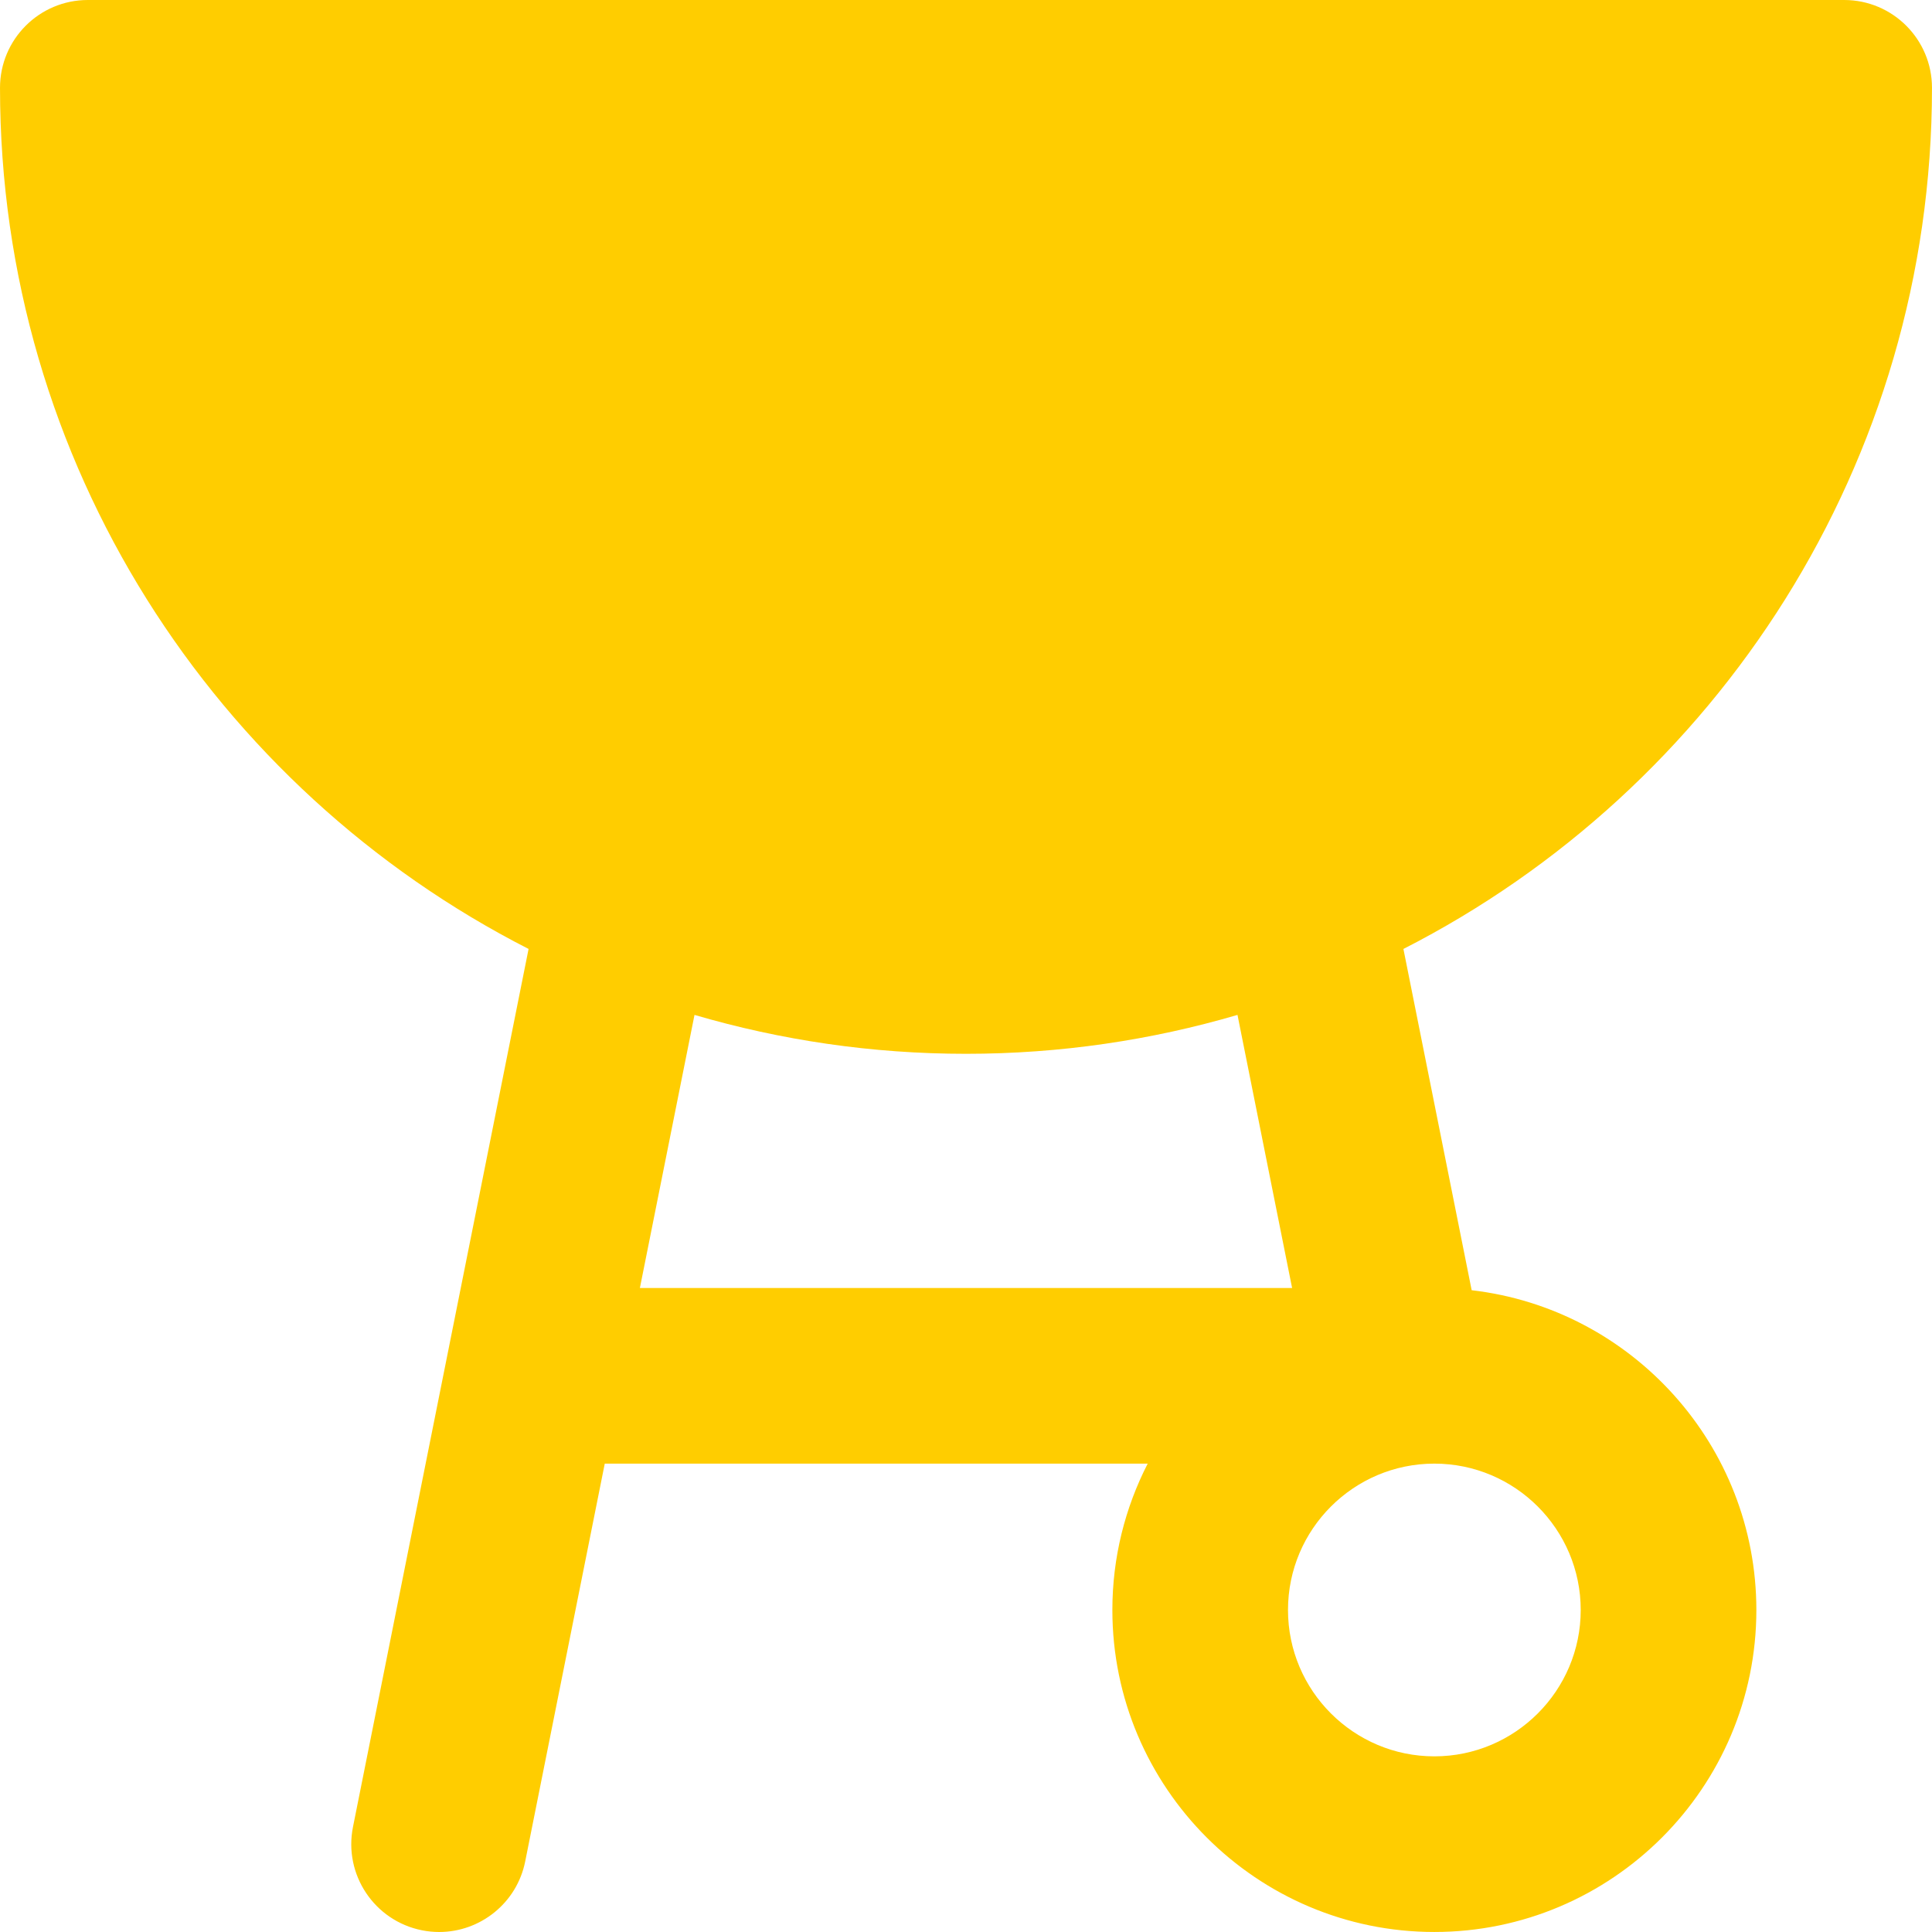 <?xml version="1.0" encoding="UTF-8" standalone="no"?>
<!-- Generator: Adobe Illustrator 19.0.0, SVG Export Plug-In . SVG Version: 6.00 Build 0)  -->

<svg
   xmlns:dc="http://purl.org/dc/elements/1.1/"
   xmlns:cc="http://creativecommons.org/ns#"
   xmlns:rdf="http://www.w3.org/1999/02/22-rdf-syntax-ns#"
   xmlns:svg="http://www.w3.org/2000/svg"
   xmlns="http://www.w3.org/2000/svg"
   xmlns:sodipodi="http://sodipodi.sourceforge.net/DTD/sodipodi-0.dtd"
   xmlns:inkscape="http://www.inkscape.org/namespaces/inkscape"
   version="1.1"
   id="Layer_1"
   x="0px"
   y="0px"
   viewBox="0 0 300.303 300.303"
   style="enable-background:new 0 0 300.303 300.303;"
   xml:space="preserve"
   sodipodi:docname="grill-yellow.svg"
   inkscape:version="0.92.3 (2405546, 2018-03-11)"><defs
   id="defs935" /><sodipodi:namedview
   pagecolor="#ffffff"
   bordercolor="#666666"
   borderopacity="1"
   objecttolerance="10"
   gridtolerance="10"
   guidetolerance="10"
   inkscape:pageopacity="0"
   inkscape:pageshadow="2"
   inkscape:window-width="1214"
   inkscape:window-height="813"
   id="namedview933"
   showgrid="false"
   inkscape:zoom="0.52248956"
   inkscape:cx="-196.2669"
   inkscape:cy="150.1515"
   inkscape:window-x="0"
   inkscape:window-y="0"
   inkscape:window-maximized="0"
   inkscape:current-layer="Layer_1" />
<g
   id="g900"
   style="fill:#ffcd00;fill-opacity:1">
	<g
   id="g898"
   style="fill:#ffcd00;fill-opacity:1">
		<path
   d="M 228.751,200.547 218.142,147.502 C 266.859,122.654 300.301,71.986 300.301,13.65 300.301,6.112 294.189,0 286.651,0 h -273 C 6.113,0 0.001,6.112 0.001,13.65 0.002,71.985 33.443,122.653 82.161,147.5 l -12.714,63.567 c -0.005,0.024 -0.009,0.048 -0.014,0.071 l -14.567,72.835 c -1.478,7.392 3.316,14.583 10.709,16.062 0.904,0.18 1.804,0.268 2.691,0.268 6.374,0 12.074,-4.487 13.371,-10.976 L 94.002,227.5 h 84.392 c -3.503,6.831 -5.492,14.56 -5.492,22.75 0,27.598 22.452,50.05 50.05,50.05 27.598,0 50.05,-22.452 50.05,-50.05 -0.001,-25.635 -19.377,-46.819 -44.251,-49.703 z M 99.462,200.2 l 8.489,-42.447 c 13.394,3.928 27.554,6.047 42.201,6.047 14.647,0 28.806,-2.118 42.199,-6.046 L 200.84,200.2 Z M 222.951,273 c -12.544,0 -22.75,-10.206 -22.75,-22.75 0,-12.544 10.206,-22.75 22.75,-22.75 12.544,0 22.75,10.206 22.75,22.75 0,12.544 -10.205,22.75 -22.75,22.75 z"
   id="path896"
   inkscape:connector-curvature="0"
   style="fill:#ffcd00;fill-opacity:1" />
	</g>
</g>
<g
   id="g902">
</g>
<g
   id="g904">
</g>
<g
   id="g906">
</g>
<g
   id="g908">
</g>
<g
   id="g910">
</g>
<g
   id="g912">
</g>
<g
   id="g914">
</g>
<g
   id="g916">
</g>
<g
   id="g918">
</g>
<g
   id="g920">
</g>
<g
   id="g922">
</g>
<g
   id="g924">
</g>
<g
   id="g926">
</g>
<g
   id="g928">
</g>
<g
   id="g930">
</g>
</svg>